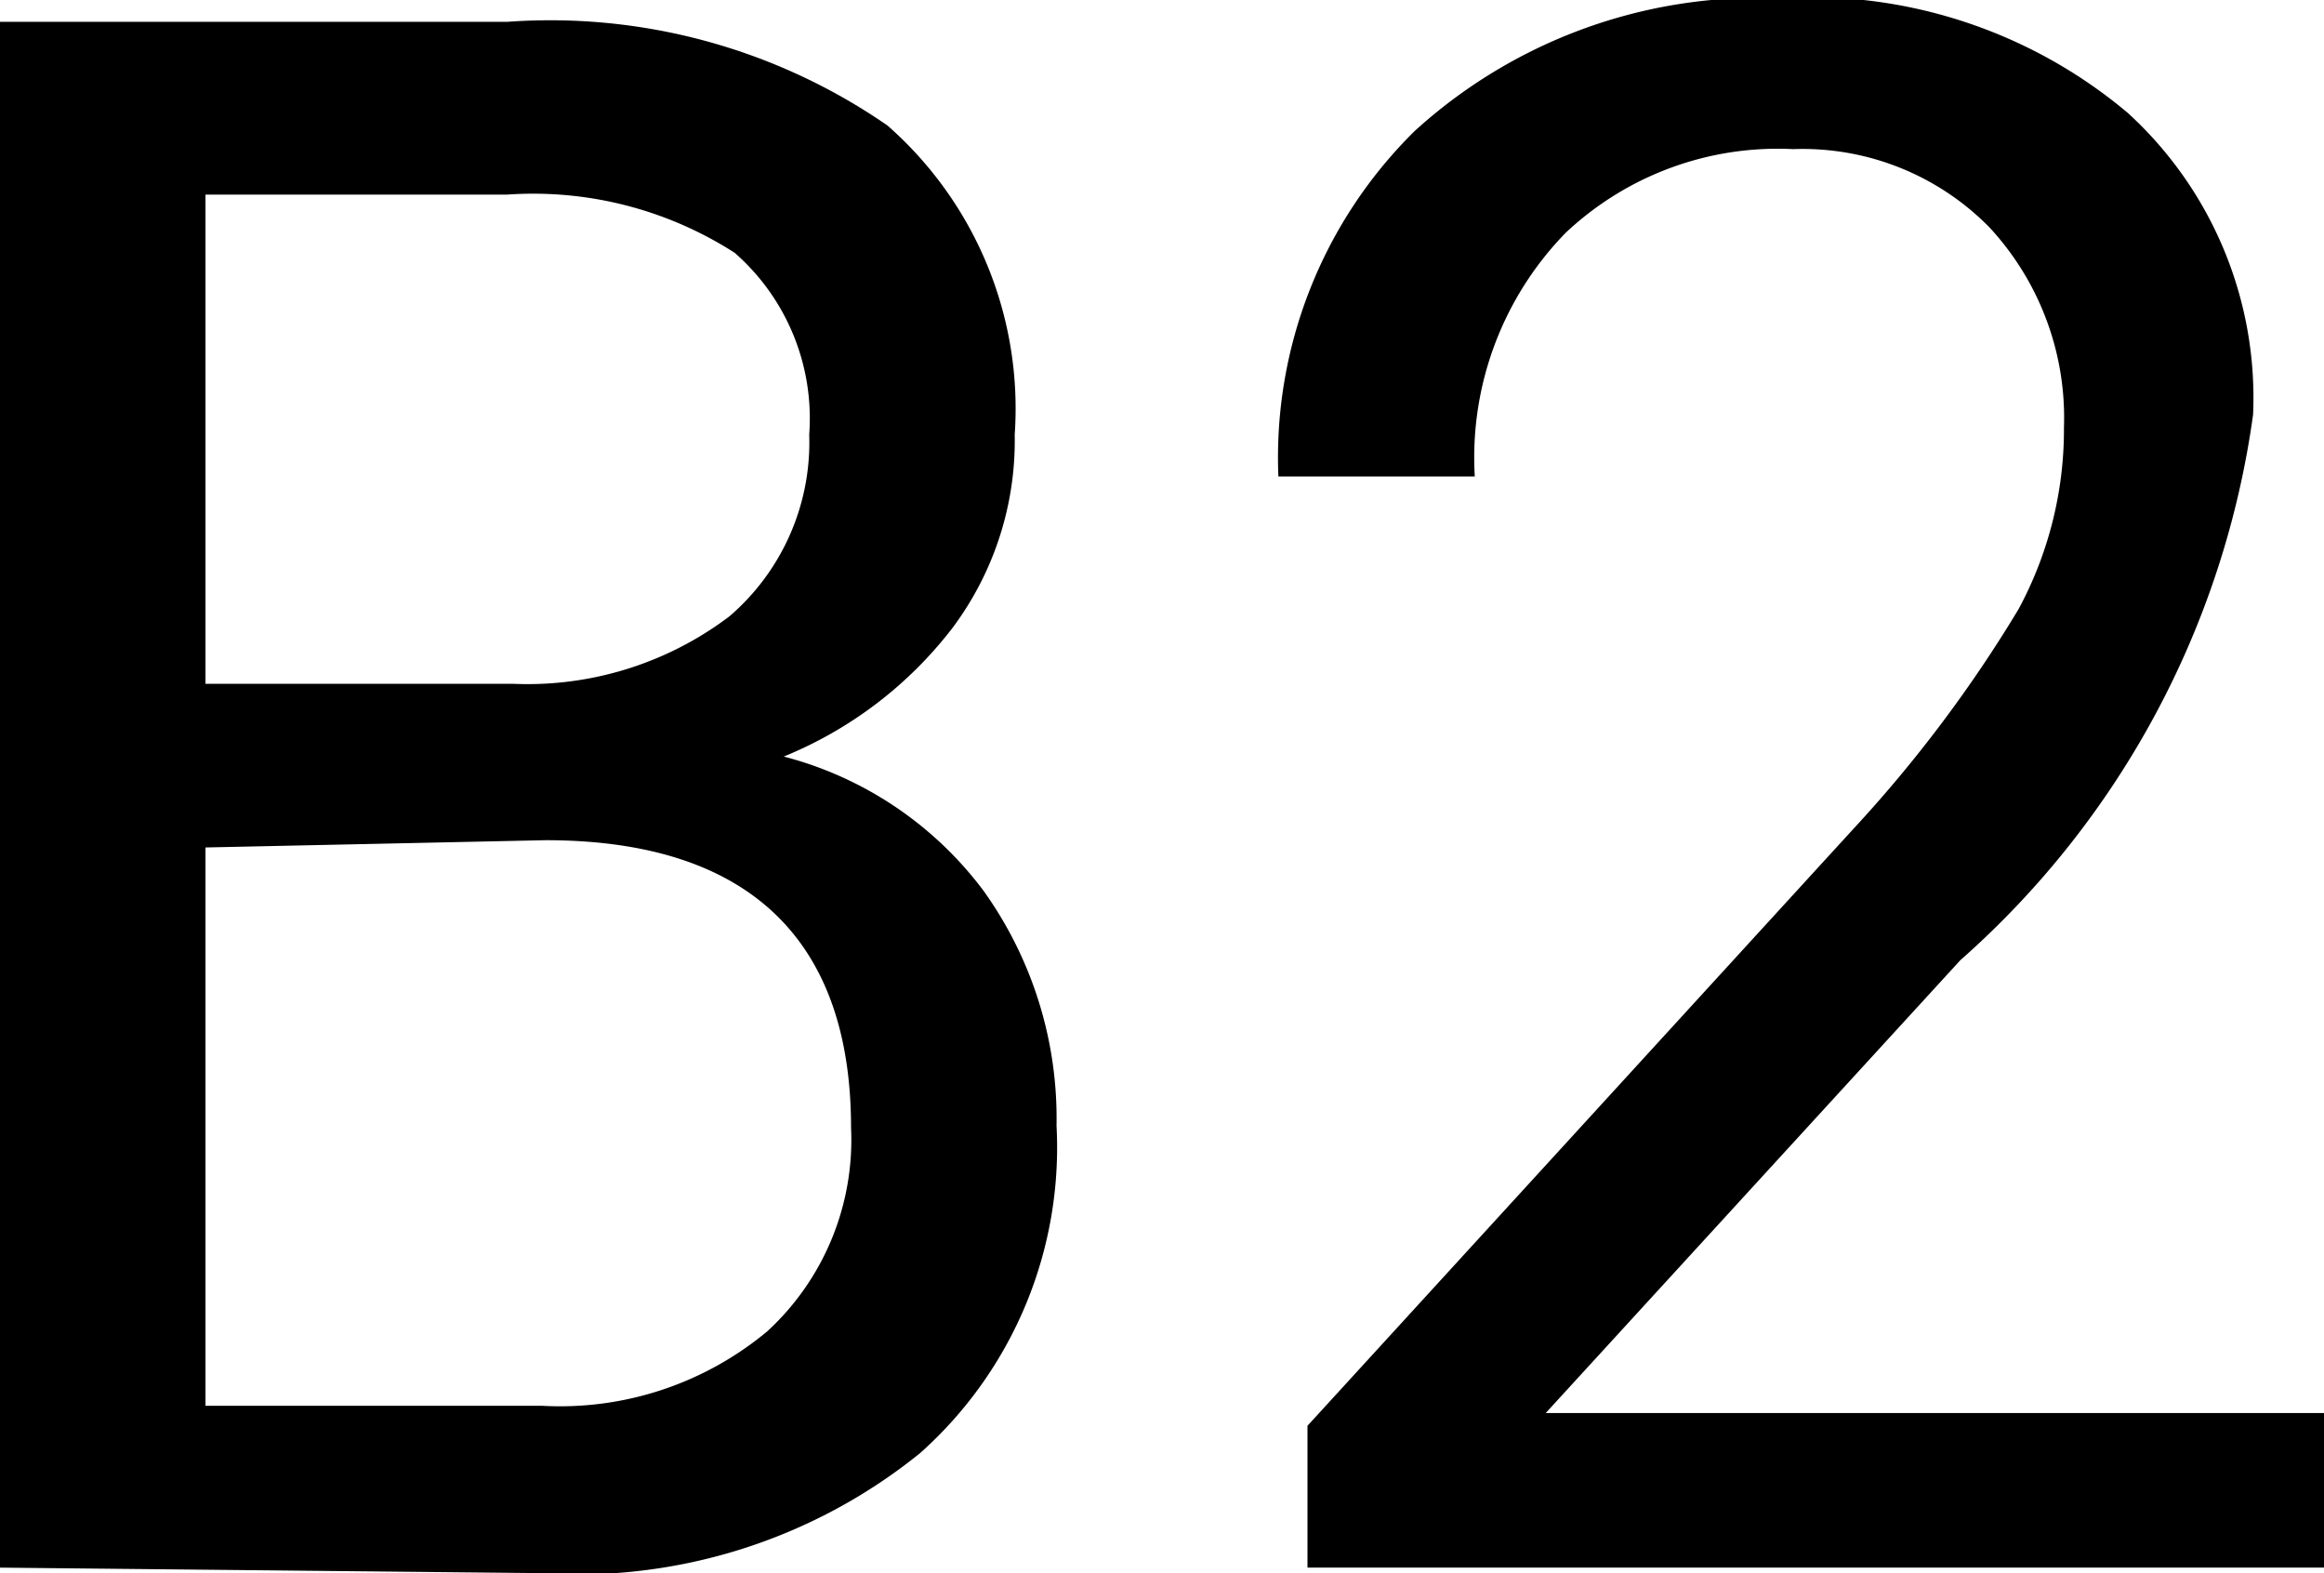 <svg id="Laag_1" data-name="Laag 1" xmlns="http://www.w3.org/2000/svg" viewBox="0 0 12.78 8.65"><path d="M3.5,11V2.5H6.29a3.26,3.26,0,0,1,2.09.57,2.07,2.07,0,0,1,.7,1.7,1.72,1.72,0,0,1-.34,1.06,2.23,2.23,0,0,1-.93.71,2,2,0,0,1,1.1.74,2.15,2.15,0,0,1,.4,1.29,2.25,2.25,0,0,1-.75,1.8,3,3,0,0,1-2.1.66ZM4.63,6.14H6.32a1.84,1.84,0,0,0,1.19-.37,1.26,1.26,0,0,0,.44-1,1.21,1.21,0,0,0-.41-1,2.05,2.05,0,0,0-1.25-.32H4.63Zm0,.9v3.07H6.48A1.78,1.78,0,0,0,7.72,9.7a1.43,1.43,0,0,0,.46-1.12C8.18,7.55,7.62,7,6.5,7Z" transform="translate(-3.5 -2.38)"/><path d="M16.28,11H10.69v-.78l3-3.28a7.36,7.36,0,0,0,.91-1.21,2.08,2.08,0,0,0,.25-1,1.54,1.54,0,0,0-.41-1.1,1.44,1.44,0,0,0-1.08-.43,1.7,1.7,0,0,0-1.25.46A1.77,1.77,0,0,0,11.61,5H10.53a2.52,2.52,0,0,1,.75-1.9,2.81,2.81,0,0,1,2-.73A2.71,2.71,0,0,1,15.2,3a2.12,2.12,0,0,1,.69,1.66,4.89,4.89,0,0,1-1.61,3L12,10.15h4.28Z" transform="translate(-3.5 -2.38)"/></svg>